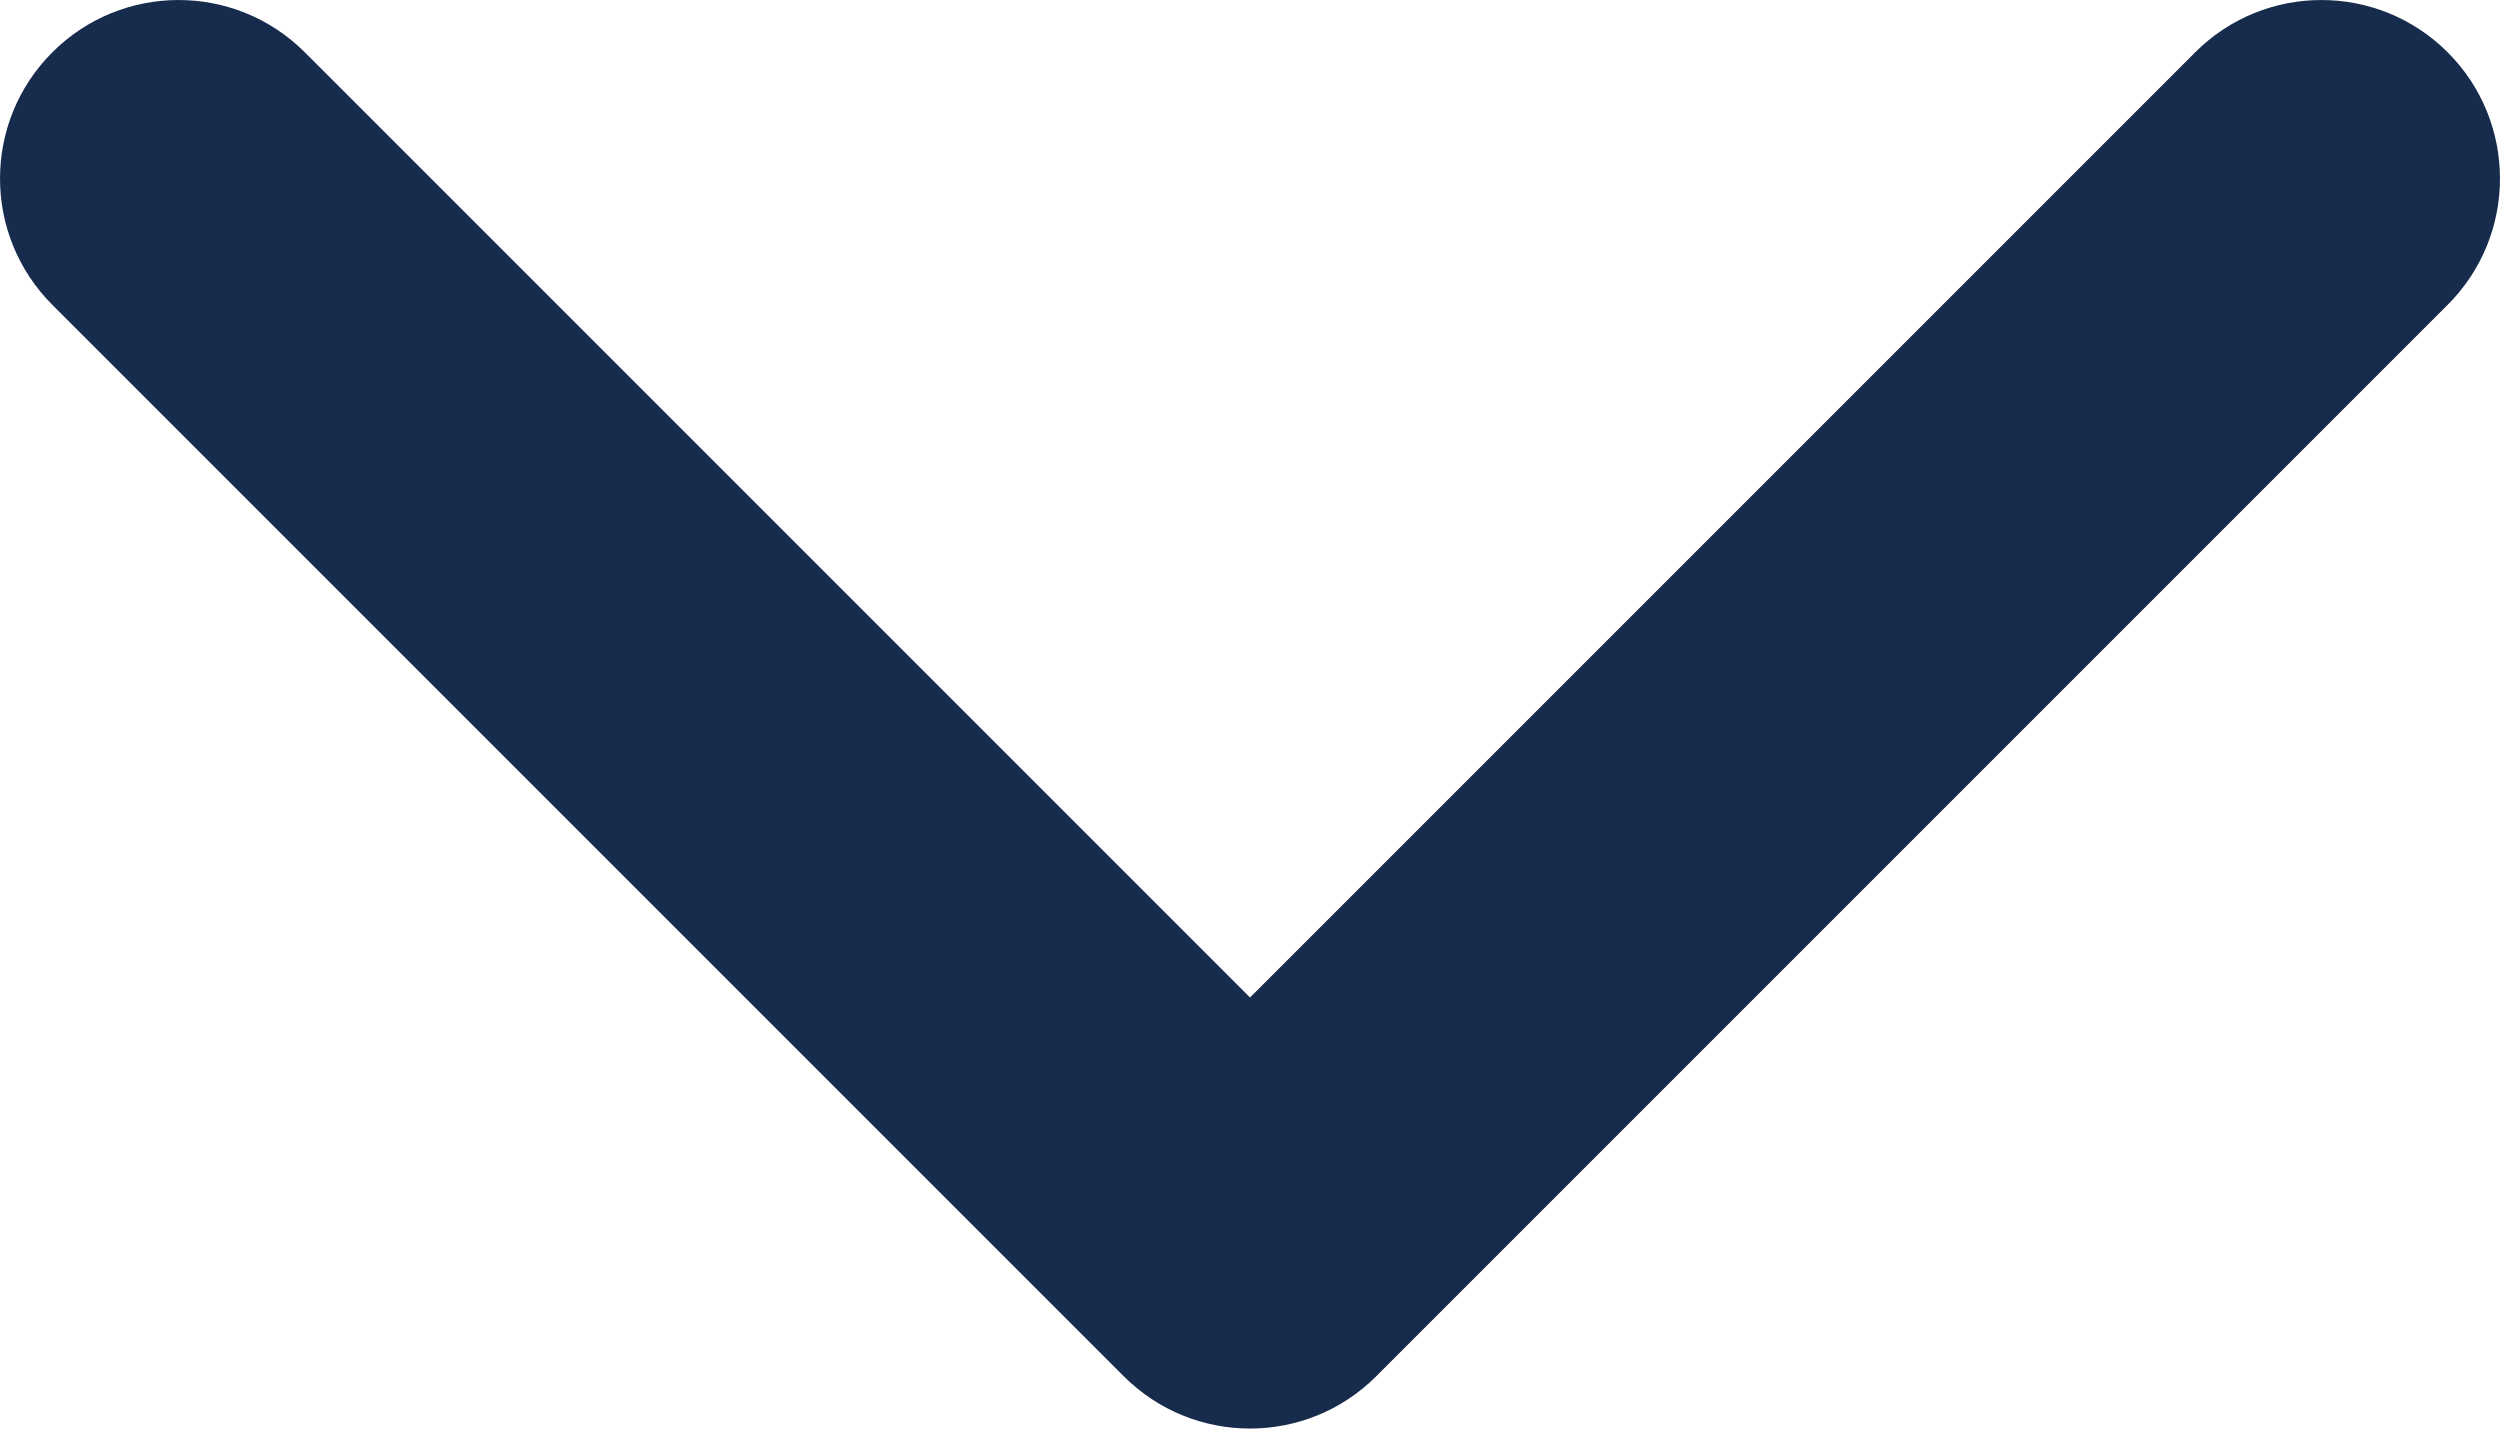<svg width="28" height="16" viewBox="0 0 28 16" fill="none" xmlns="http://www.w3.org/2000/svg" xmlns:xlink="http://www.w3.org/1999/xlink">
<path d="M0.586,0.586C1.367,-0.195 2.633,-0.195 3.414,0.586L14,11.172L24.586,0.586C25.367,-0.195 26.633,-0.195 27.414,0.586C28.195,1.367 28.195,2.633 27.414,3.414L15.414,15.414C14.633,16.195 13.367,16.195 12.586,15.414L0.586,3.414C-0.195,2.633 -0.195,1.367 0.586,0.586Z" clip-rule="evenodd" fill-rule="evenodd" fill="#172B4D"/>
</svg>

